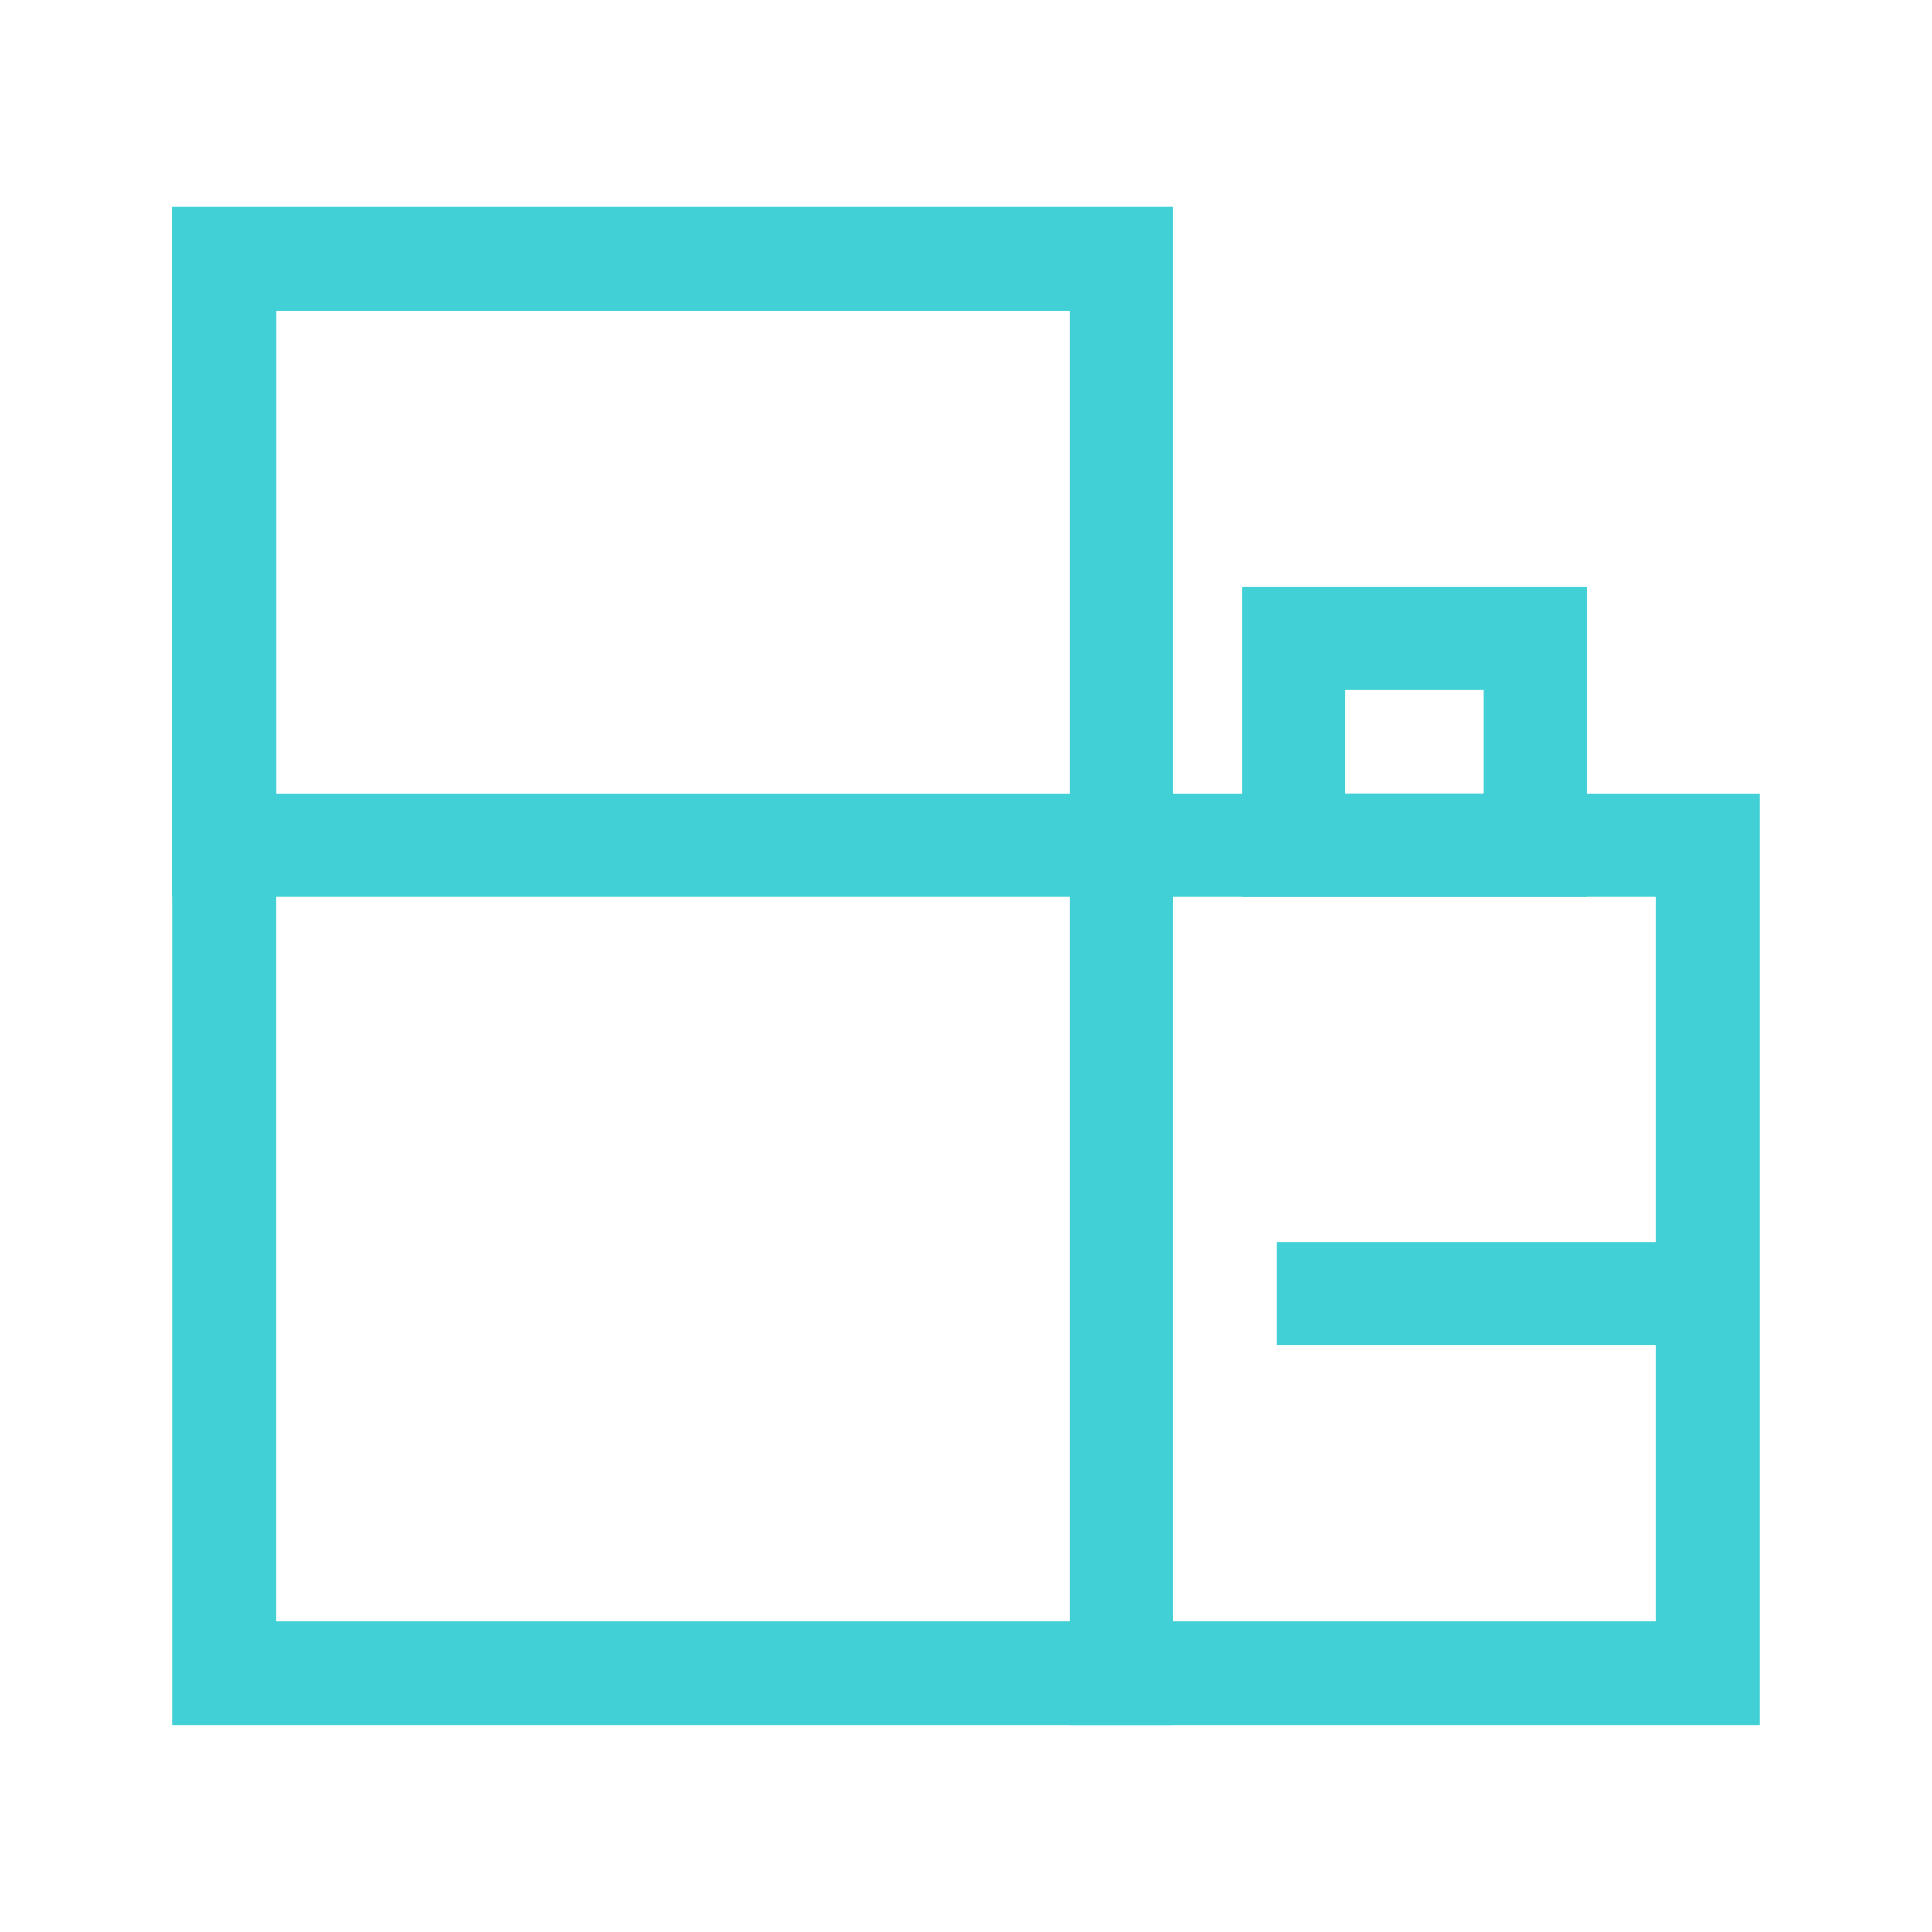<svg width="56" height="56" viewBox="0 0 56 56" fill="none" xmlns="http://www.w3.org/2000/svg">
<path d="M6.5 7.5H32.5V48.5H6.5V7.5Z" stroke="#40D0D5" stroke-width="3"/>
<path d="M6.5 7.5H32.5V24.5H6.5V7.5Z" stroke="#40D0D5" stroke-width="3"/>
<path d="M37 37.5H49" stroke="#40D0D5" stroke-width="3"/>
<path d="M32.5 24.5H37H44H49.5V48.5H32.5V24.5Z" stroke="#40D0D5" stroke-width="3"/>
<path d="M37.5 18.5H44.5V24.5H37.5V18.5Z" stroke="#40D0D5" stroke-width="3"/>
</svg>
